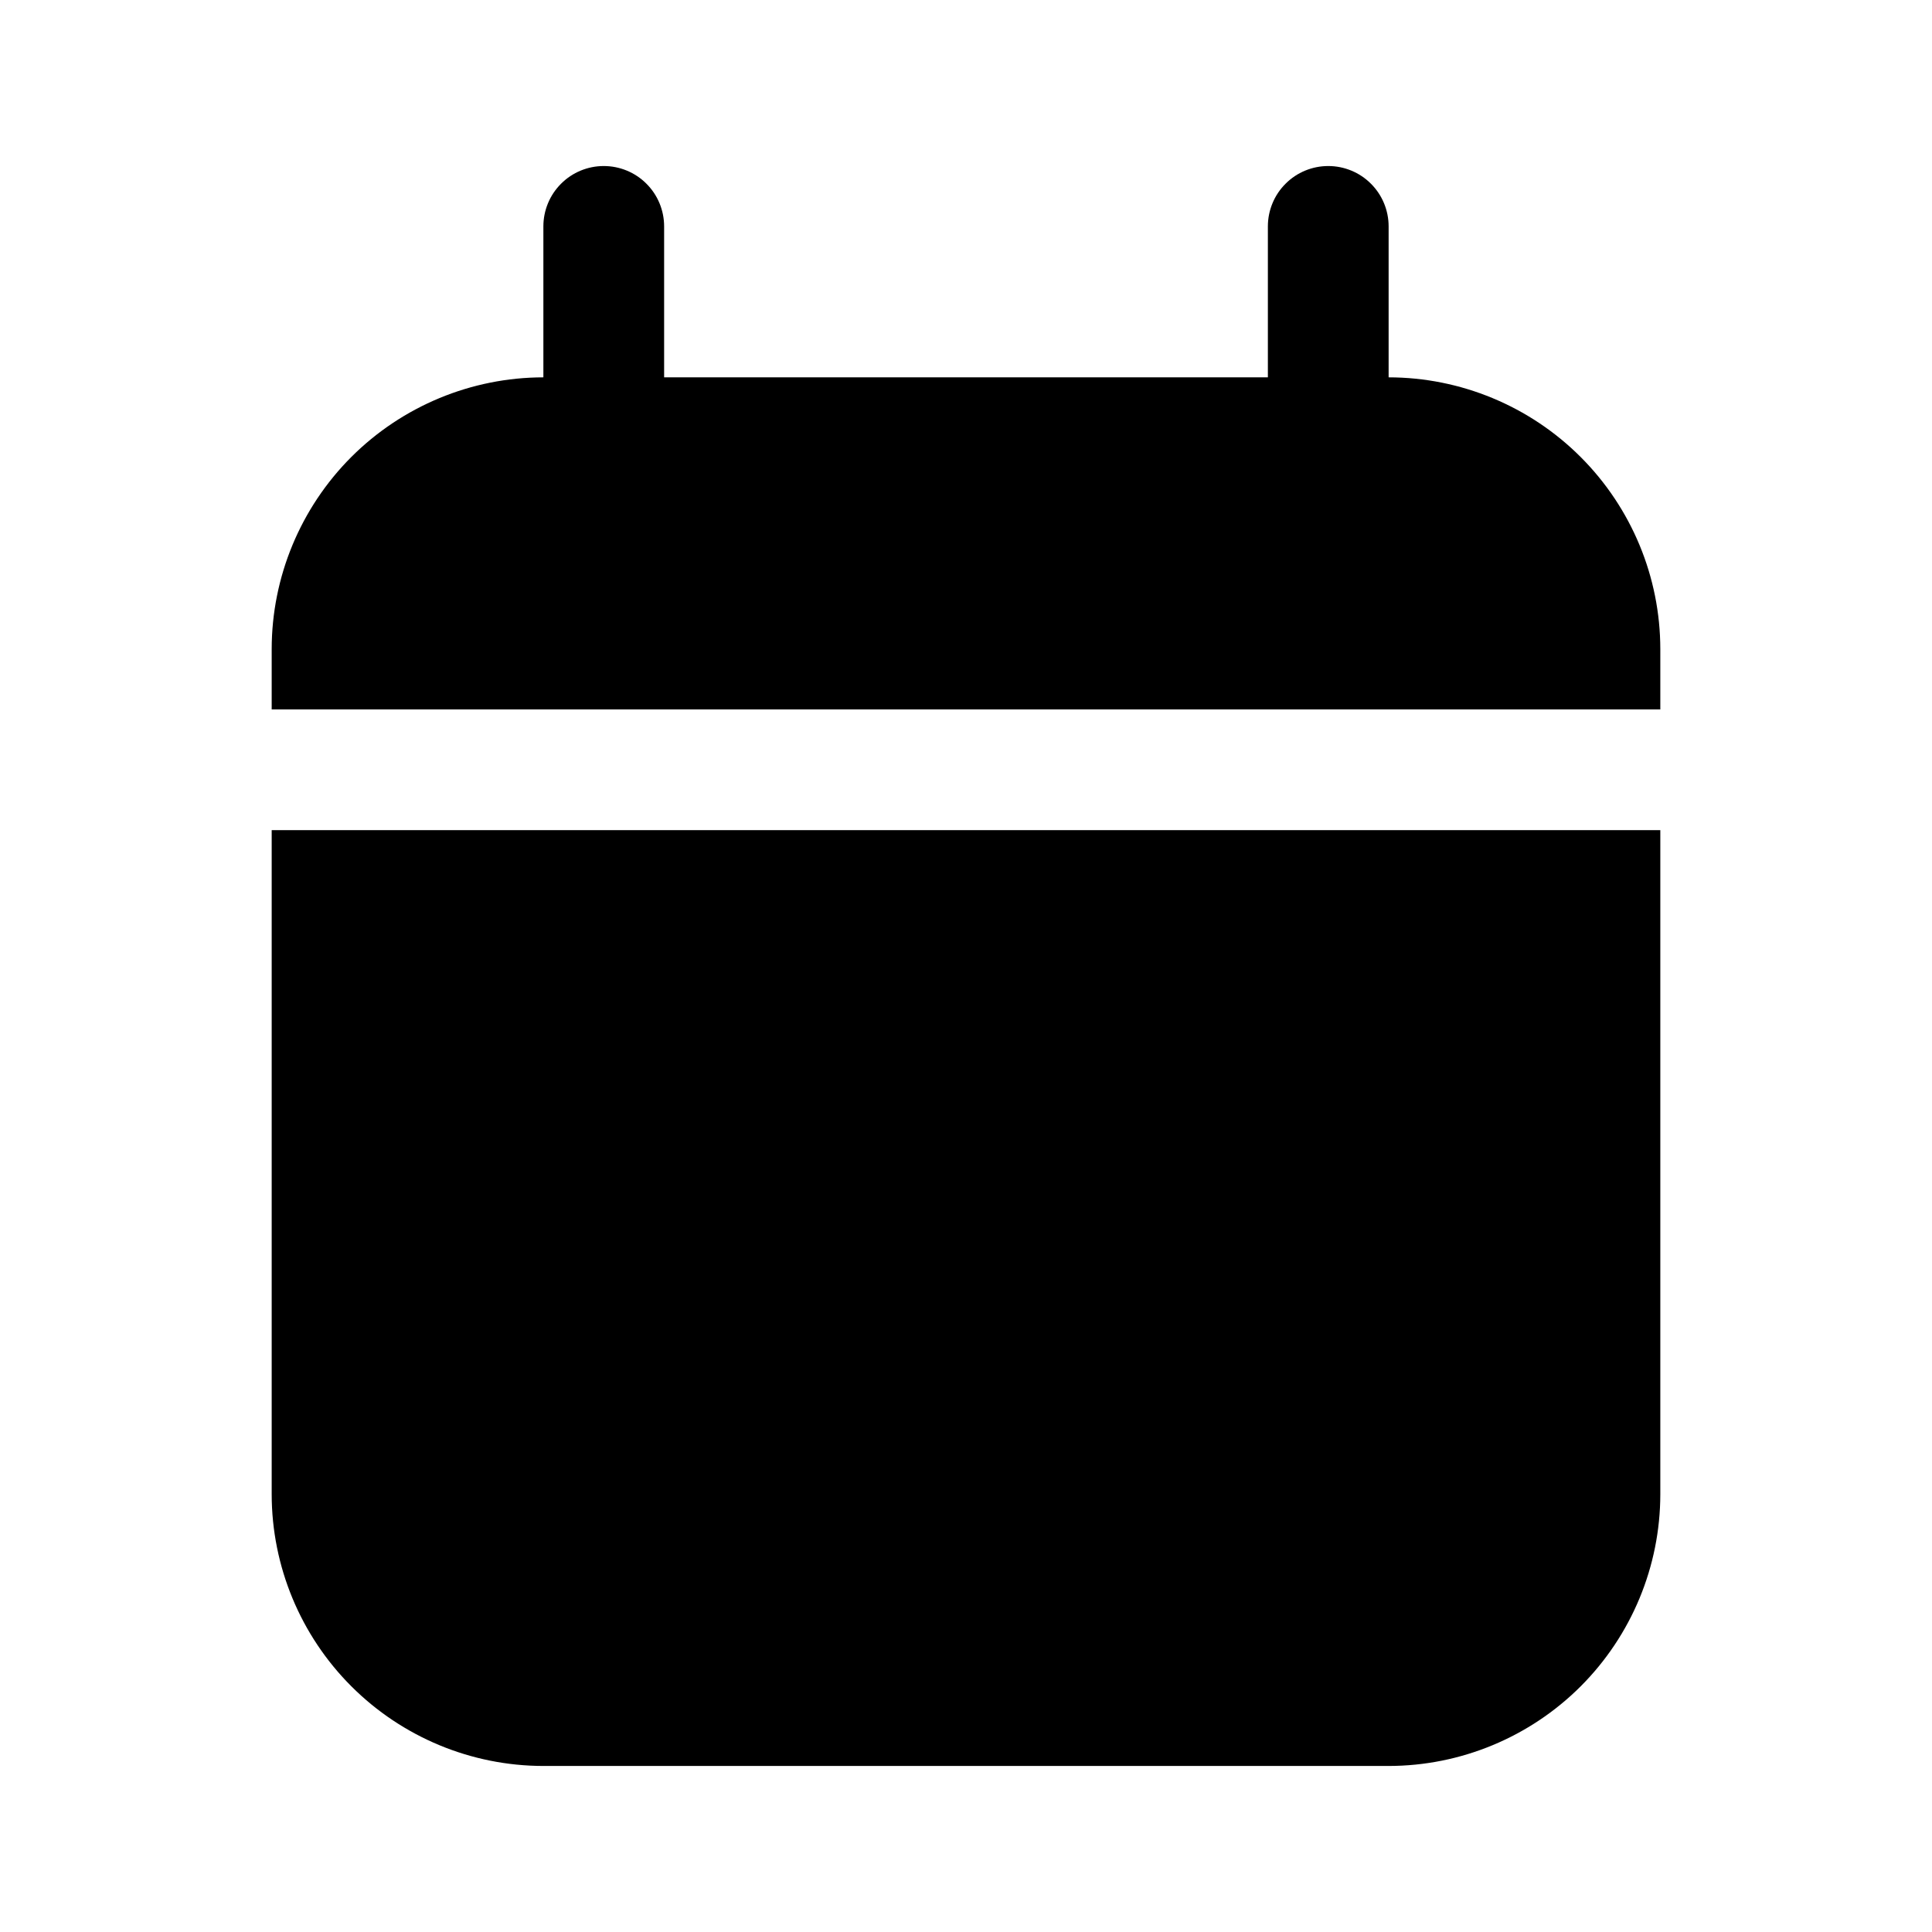 <svg xmlns="http://www.w3.org/2000/svg" width="32" height="32" viewBox="0 0 32 32"><path d="M4.5 13.75V24.75C4.501 25.943 4.976 27.087 5.819 27.93C6.663 28.774 7.807 29.249 9 29.25H23C24.193 29.249 25.337 28.774 26.181 27.931C27.024 27.087 27.499 25.943 27.5 24.75V13.75H4.5ZM23 6.25V3.75C23 3.485 22.895 3.23 22.707 3.043C22.52 2.855 22.265 2.75 22 2.75C21.735 2.75 21.48 2.855 21.293 3.043C21.105 3.23 21 3.485 21 3.75V6.25H11V3.75C11 3.485 10.895 3.23 10.707 3.043C10.52 2.855 10.265 2.75 10 2.75C9.735 2.75 9.48 2.855 9.293 3.043C9.105 3.23 9 3.485 9 3.75V6.25C7.807 6.251 6.663 6.726 5.819 7.569C4.976 8.413 4.501 9.557 4.5 10.75V11.75H27.5V10.75C27.499 9.557 27.024 8.413 26.18 7.569C25.337 6.726 24.193 6.251 23 6.25Z"/></svg>